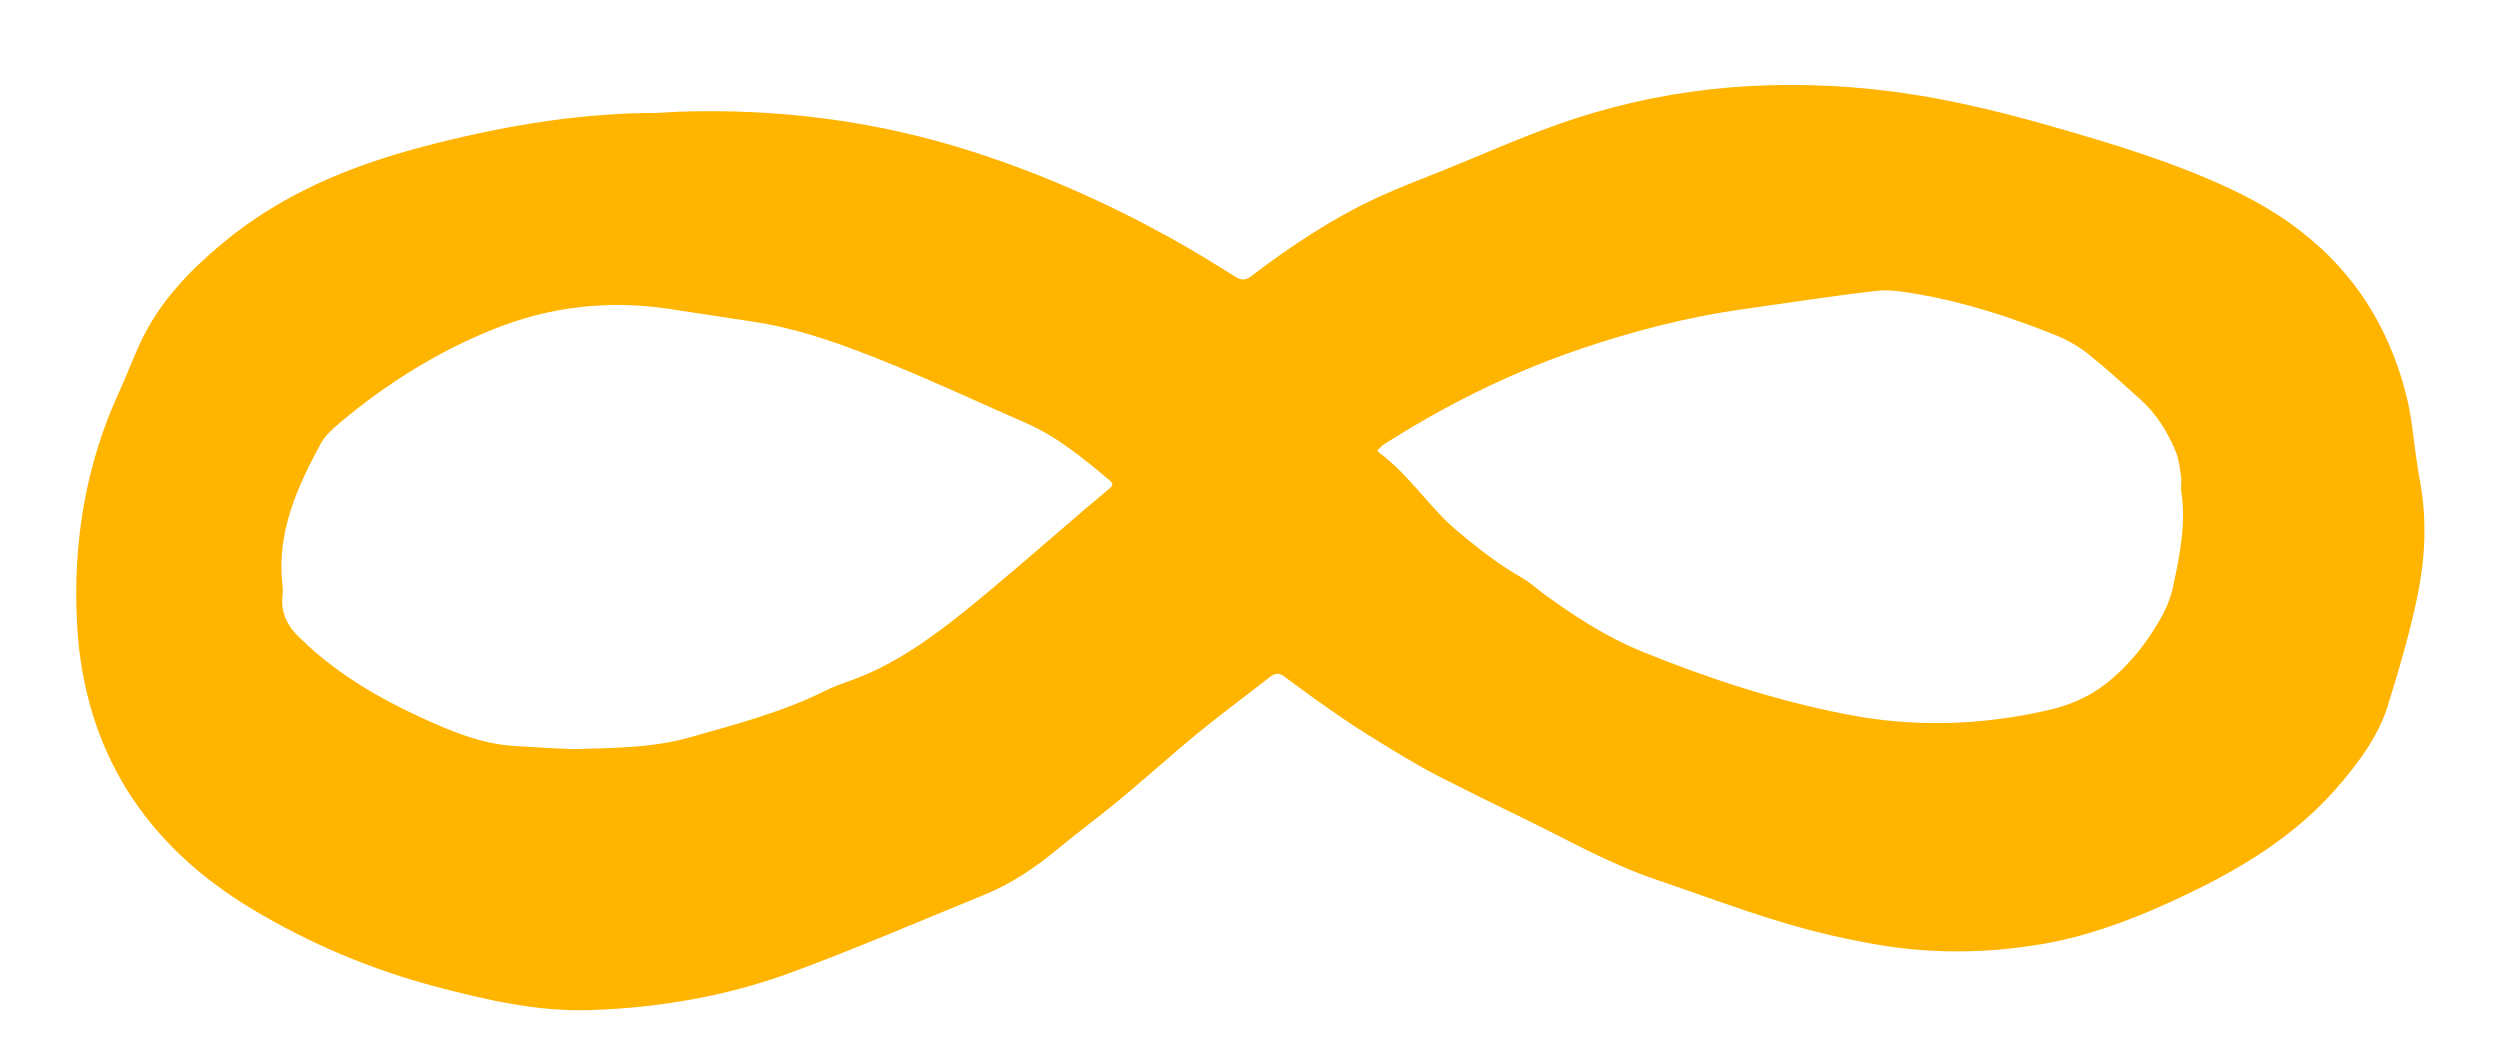 <svg width="26" height="11" viewBox="0 0 26 11" fill="none" xmlns="http://www.w3.org/2000/svg">
<path d="M7.03 1.163C8.082 1.124 9.116 1.255 10.117 1.578C10.828 1.806 11.51 2.108 12.165 2.47C12.396 2.597 12.621 2.736 12.843 2.876C12.908 2.917 12.953 2.917 13.012 2.873C13.424 2.559 13.856 2.271 14.33 2.052C14.565 1.945 14.805 1.853 15.041 1.759C15.424 1.604 15.8 1.436 16.188 1.299C17.246 0.92 18.336 0.813 19.456 0.926C20.099 0.991 20.718 1.136 21.338 1.314C21.972 1.495 22.606 1.687 23.201 1.966C23.898 2.292 24.464 2.772 24.802 3.486C24.947 3.794 25.047 4.117 25.089 4.455C25.113 4.644 25.136 4.837 25.172 5.027C25.24 5.415 25.222 5.803 25.145 6.182C25.065 6.576 24.95 6.961 24.831 7.347C24.739 7.637 24.564 7.883 24.369 8.117C23.88 8.71 23.24 9.077 22.556 9.388C22.126 9.584 21.684 9.744 21.222 9.821C20.689 9.91 20.156 9.921 19.616 9.839C19.237 9.779 18.864 9.693 18.499 9.581C18.067 9.45 17.643 9.29 17.216 9.145C16.733 8.982 16.292 8.727 15.833 8.505C15.533 8.36 15.234 8.212 14.938 8.061C14.784 7.981 14.636 7.892 14.487 7.803C14.313 7.696 14.138 7.59 13.969 7.474C13.764 7.335 13.56 7.187 13.361 7.039C13.302 6.994 13.264 7 13.207 7.041C12.976 7.222 12.739 7.397 12.511 7.581C12.333 7.723 12.162 7.877 11.987 8.025C11.841 8.15 11.699 8.274 11.551 8.393C11.37 8.538 11.184 8.677 11.006 8.825C10.766 9.024 10.511 9.196 10.224 9.311C9.554 9.584 8.89 9.871 8.212 10.12C7.545 10.363 6.846 10.482 6.138 10.505C5.59 10.523 5.059 10.399 4.535 10.262C3.862 10.084 3.225 9.815 2.63 9.459C1.51 8.79 0.873 7.806 0.801 6.49C0.757 5.652 0.887 4.837 1.243 4.067C1.329 3.88 1.397 3.687 1.489 3.504C1.681 3.119 1.975 2.813 2.304 2.538C2.917 2.025 3.628 1.729 4.393 1.527C5.16 1.326 5.933 1.187 6.727 1.175C6.825 1.178 6.926 1.169 7.03 1.163ZM5.945 7.791C6.404 7.779 6.793 7.776 7.169 7.67C7.649 7.533 8.132 7.409 8.582 7.184C8.656 7.148 8.73 7.119 8.807 7.092C9.267 6.935 9.655 6.659 10.028 6.36C10.458 6.013 10.873 5.646 11.293 5.287C11.373 5.219 11.456 5.151 11.536 5.083C11.566 5.059 11.587 5.036 11.545 5C11.27 4.769 10.997 4.541 10.662 4.396C10.2 4.194 9.744 3.981 9.279 3.791C8.801 3.596 8.319 3.415 7.803 3.341C7.516 3.299 7.228 3.252 6.941 3.21C6.322 3.119 5.717 3.19 5.139 3.421C4.556 3.655 4.022 3.987 3.539 4.393C3.462 4.458 3.382 4.529 3.335 4.615C3.092 5.065 2.881 5.527 2.935 6.061C2.941 6.105 2.944 6.15 2.938 6.194C2.917 6.378 2.994 6.52 3.124 6.639C3.151 6.662 3.178 6.692 3.204 6.716C3.548 7.027 3.942 7.261 4.36 7.453C4.68 7.601 5.006 7.741 5.367 7.759C5.581 7.773 5.797 7.785 5.945 7.791ZM14.325 4.68C14.333 4.692 14.336 4.701 14.339 4.704C14.573 4.876 14.745 5.104 14.941 5.314C15.003 5.382 15.071 5.45 15.142 5.51C15.358 5.693 15.581 5.868 15.83 6.01C15.907 6.055 15.972 6.114 16.043 6.167C16.366 6.404 16.704 6.624 17.074 6.775C17.765 7.056 18.47 7.287 19.207 7.43C19.904 7.566 20.591 7.545 21.279 7.391C21.504 7.341 21.711 7.258 21.895 7.116C22.138 6.926 22.327 6.689 22.476 6.422C22.535 6.319 22.579 6.203 22.603 6.087C22.671 5.767 22.736 5.444 22.686 5.113C22.677 5.062 22.692 5.009 22.683 4.959C22.671 4.873 22.662 4.781 22.63 4.701C22.544 4.493 22.428 4.304 22.259 4.153C22.081 3.993 21.904 3.83 21.717 3.681C21.619 3.604 21.507 3.539 21.394 3.492C20.923 3.302 20.443 3.145 19.942 3.059C19.806 3.036 19.661 3.009 19.524 3.024C19.056 3.077 18.591 3.151 18.126 3.216C17.533 3.299 16.959 3.45 16.396 3.643C15.681 3.889 15.009 4.227 14.375 4.633C14.357 4.653 14.342 4.668 14.325 4.68Z" fill="#FFB400"/>
</svg>

